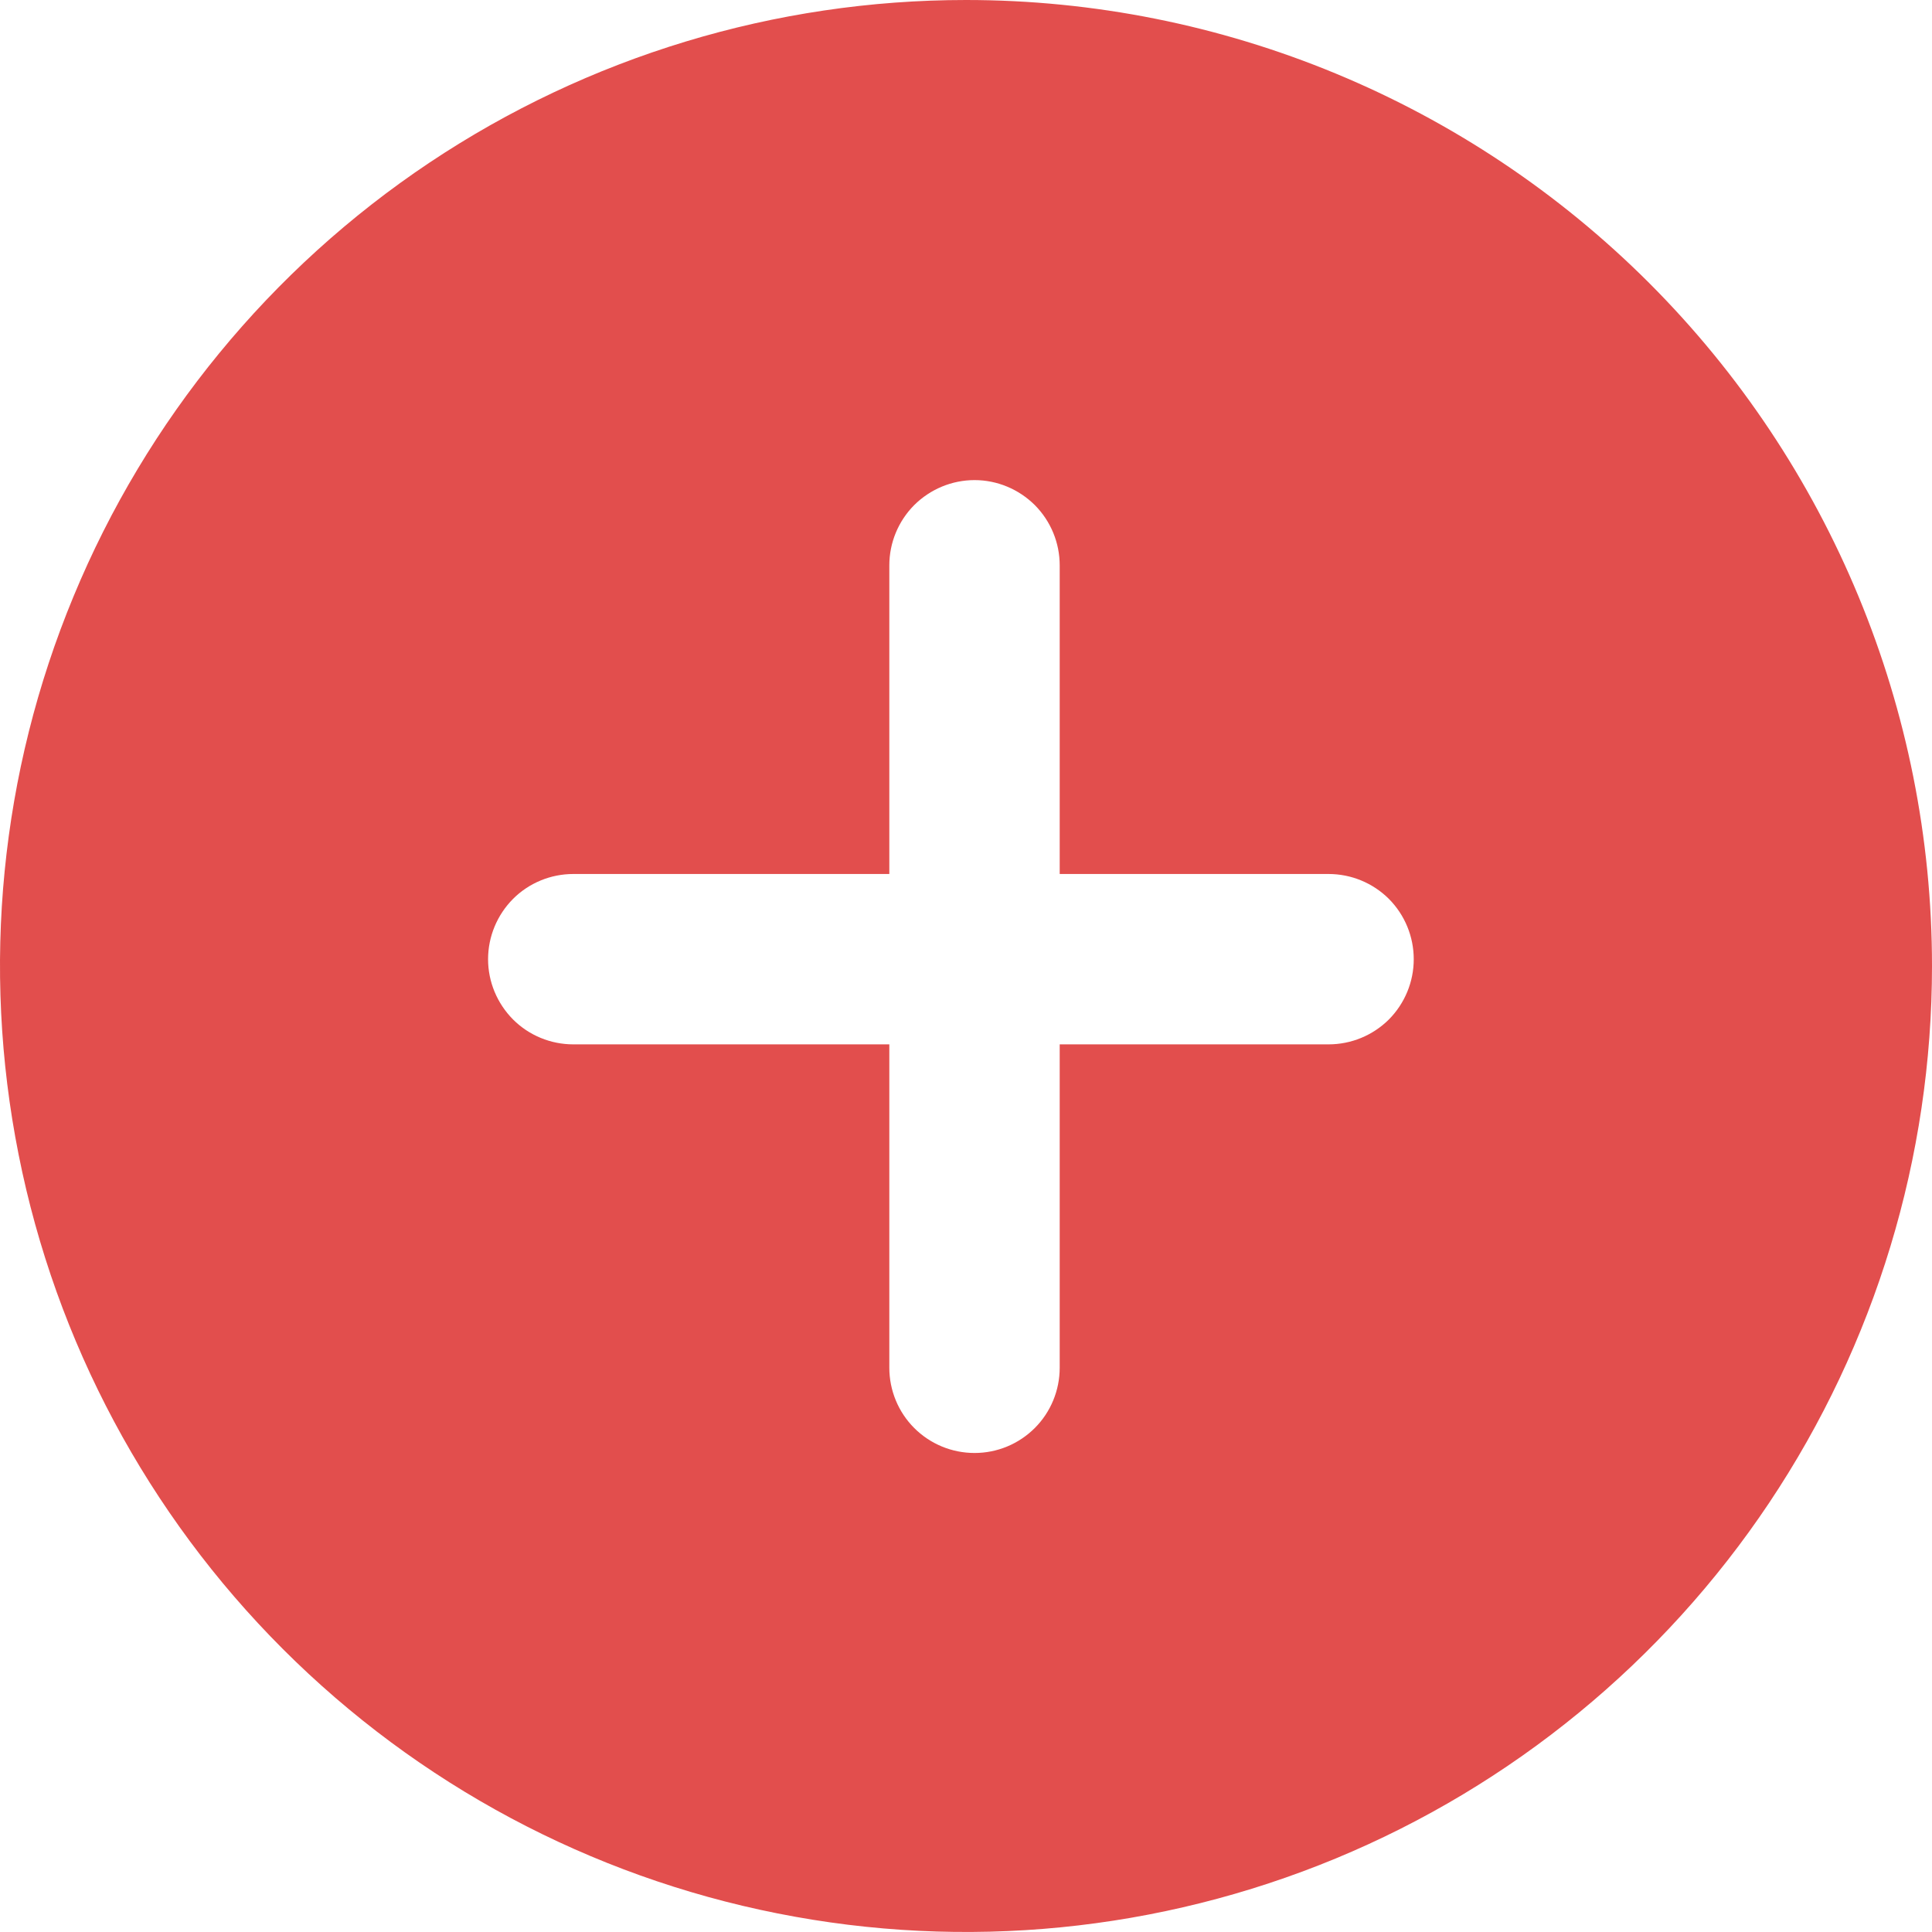 <svg width="16" height="16" viewBox="0 0 16 16" fill="none" xmlns="http://www.w3.org/2000/svg">
<path d="M8 0C6.418 0 4.871 0.469 3.555 1.348C2.24 2.227 1.214 3.477 0.609 4.939C0.003 6.4 -0.155 8.009 0.154 9.561C0.462 11.113 1.224 12.538 2.343 13.657C3.462 14.776 4.887 15.538 6.439 15.846C7.991 16.155 9.6 15.996 11.062 15.391C12.523 14.786 13.773 13.76 14.652 12.445C15.531 11.129 16 9.582 16 8C16 5.878 15.157 3.843 13.657 2.343C12.157 0.843 10.122 0 8 0ZM11.002 8.649H8.776V11.327C8.776 11.514 8.702 11.694 8.57 11.826C8.437 11.959 8.258 12.033 8.071 12.033C7.883 12.033 7.704 11.959 7.571 11.826C7.439 11.694 7.365 11.514 7.365 11.327V8.649H4.748C4.561 8.649 4.381 8.575 4.249 8.443C4.117 8.31 4.042 8.131 4.042 7.944C4.042 7.756 4.117 7.577 4.249 7.444C4.381 7.312 4.561 7.238 4.748 7.238H7.365V4.682C7.365 4.495 7.439 4.316 7.571 4.183C7.704 4.051 7.883 3.976 8.071 3.976C8.258 3.976 8.437 4.051 8.57 4.183C8.702 4.316 8.776 4.495 8.776 4.682V7.238H11.002C11.19 7.238 11.369 7.312 11.502 7.444C11.634 7.577 11.708 7.756 11.708 7.944C11.708 8.131 11.634 8.31 11.502 8.443C11.369 8.575 11.19 8.649 11.002 8.649Z" fill="#E24E4D"/>
</svg>

